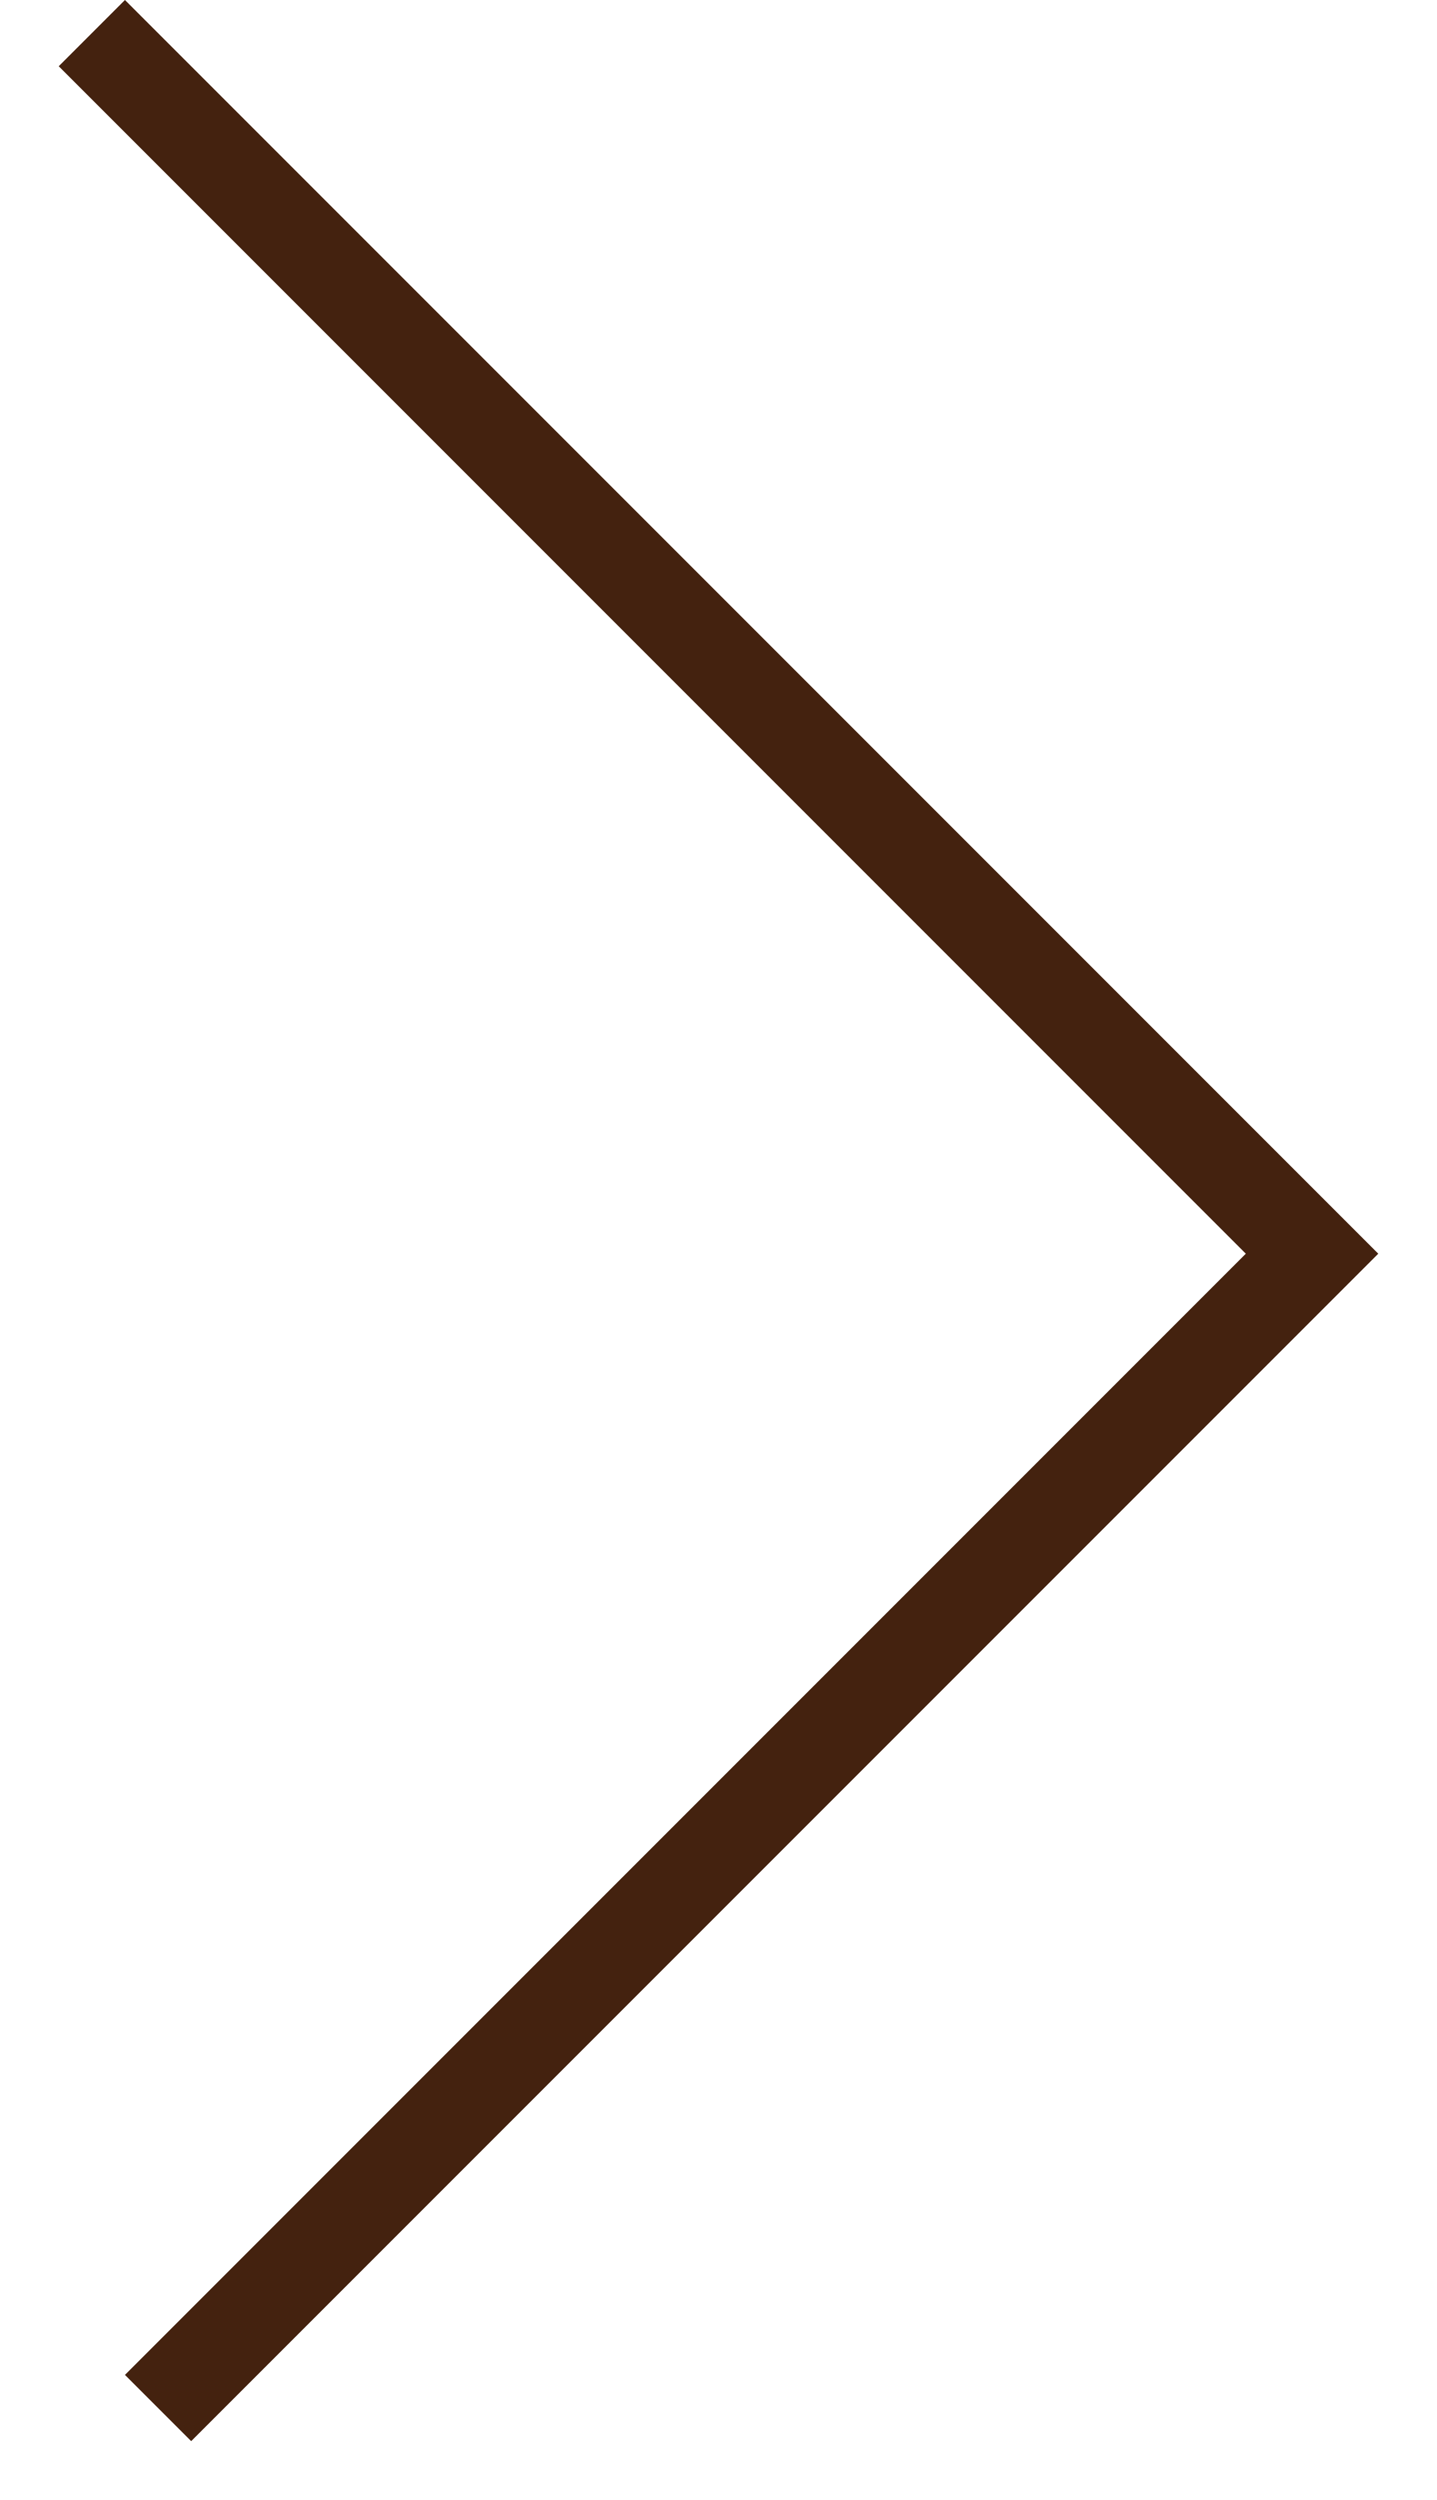 <svg width="23" height="40" viewBox="0 0 23 40" fill="none" xmlns="http://www.w3.org/2000/svg"><path fill-rule="evenodd" clip-rule="evenodd" d="M19.94 20.06L2 38l1.06 1.06 19-19L21 19 2 0 .94 1.06l19 19z" fill="#44220F"/></svg>